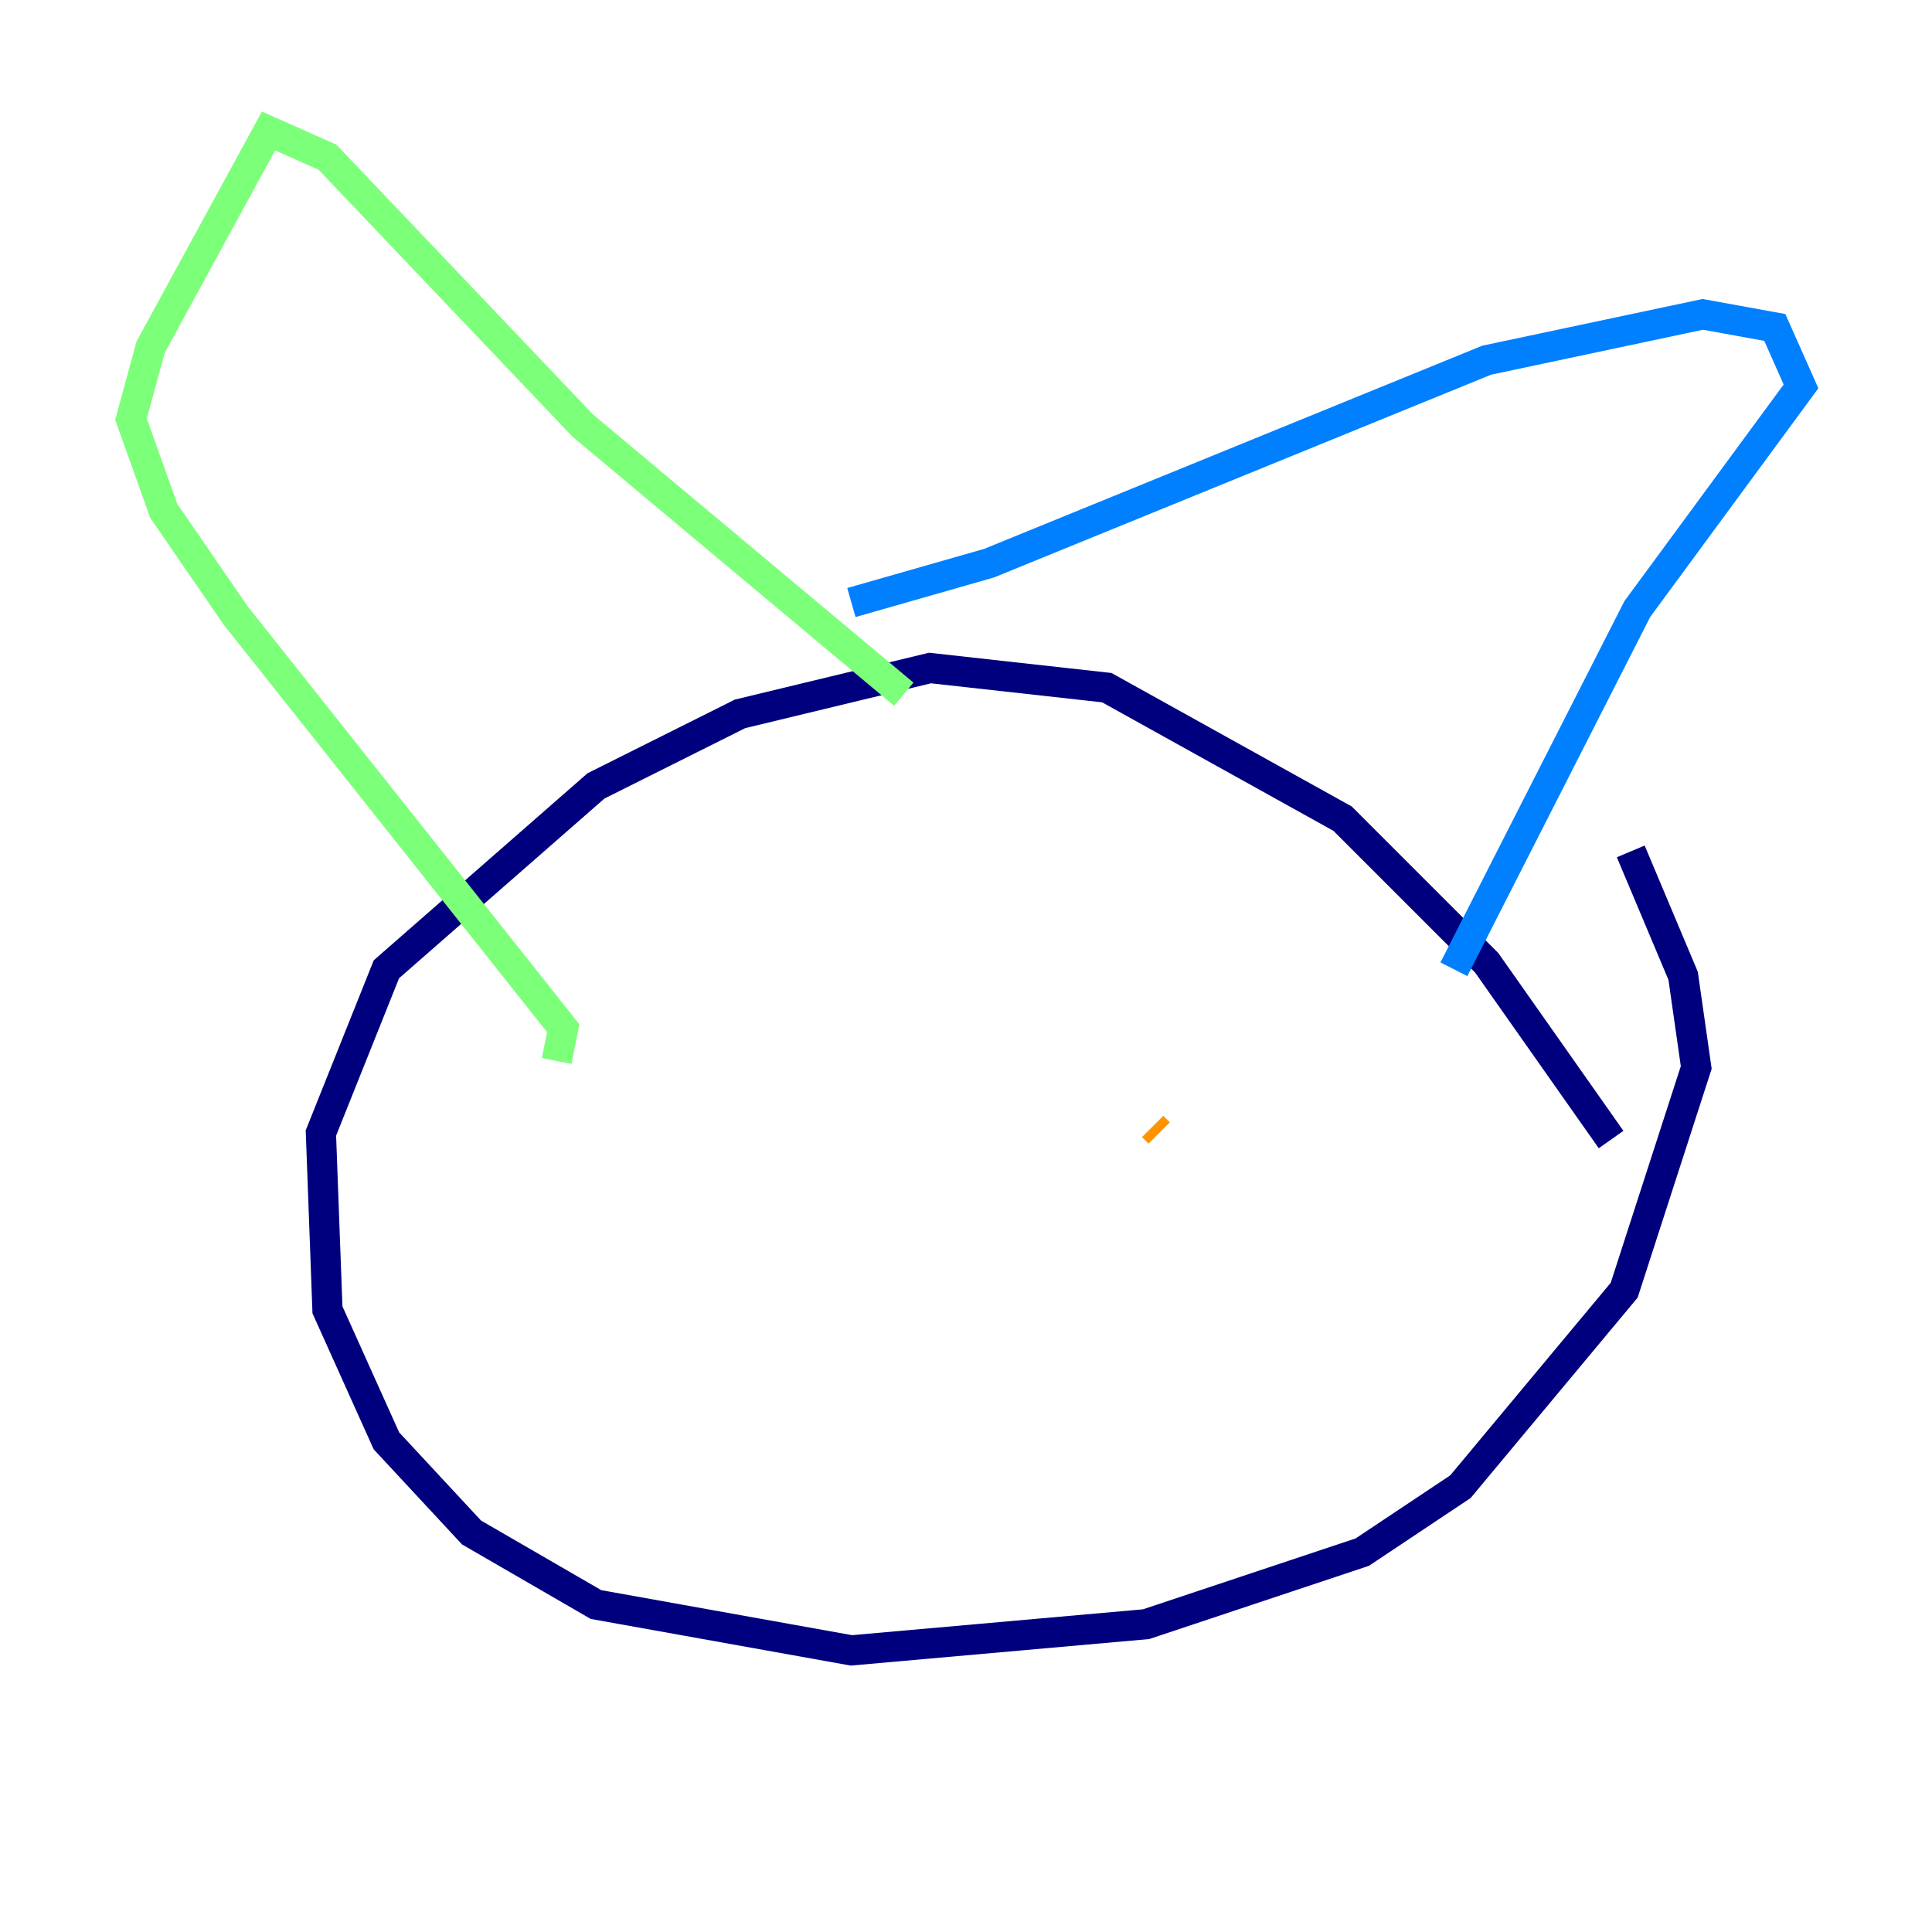 <?xml version="1.0" encoding="utf-8" ?>
<svg baseProfile="tiny" height="128" version="1.2" viewBox="0,0,128,128" width="128" xmlns="http://www.w3.org/2000/svg" xmlns:ev="http://www.w3.org/2001/xml-events" xmlns:xlink="http://www.w3.org/1999/xlink"><defs /><polyline fill="none" points="106.739,75.498 98.495,63.783 88.949,54.237 73.329,45.559 61.614,44.258 49.031,47.295 39.485,52.068 25.6,64.217 21.261,75.064 21.695,86.78 25.6,95.458 31.241,101.532 39.485,106.305 56.407,109.342 75.932,107.607 90.251,102.834 96.759,98.495 107.607,85.478 112.38,70.725 111.512,64.651 108.041,56.407" stroke="#00007f" stroke-width="2" /><polyline fill="none" points="96.325,64.217 108.475,40.352 119.322,25.6 117.586,21.695 112.814,20.827 98.495,23.864 65.519,37.315 56.407,39.919" stroke="#0080ff" stroke-width="2" /><polyline fill="none" points="59.878,45.993 38.617,28.203 21.695,10.414 17.79,8.678 9.98,22.997 8.678,27.77 10.848,33.844 15.62,40.786 37.315,68.122 36.881,70.291" stroke="#7cff79" stroke-width="2" /><polyline fill="none" points="76.366,74.63 76.8,75.064" stroke="#ff9400" stroke-width="2" /><polyline fill="none" points="56.841,77.668 56.841,77.668" stroke="#7f0000" stroke-width="2" /></svg>